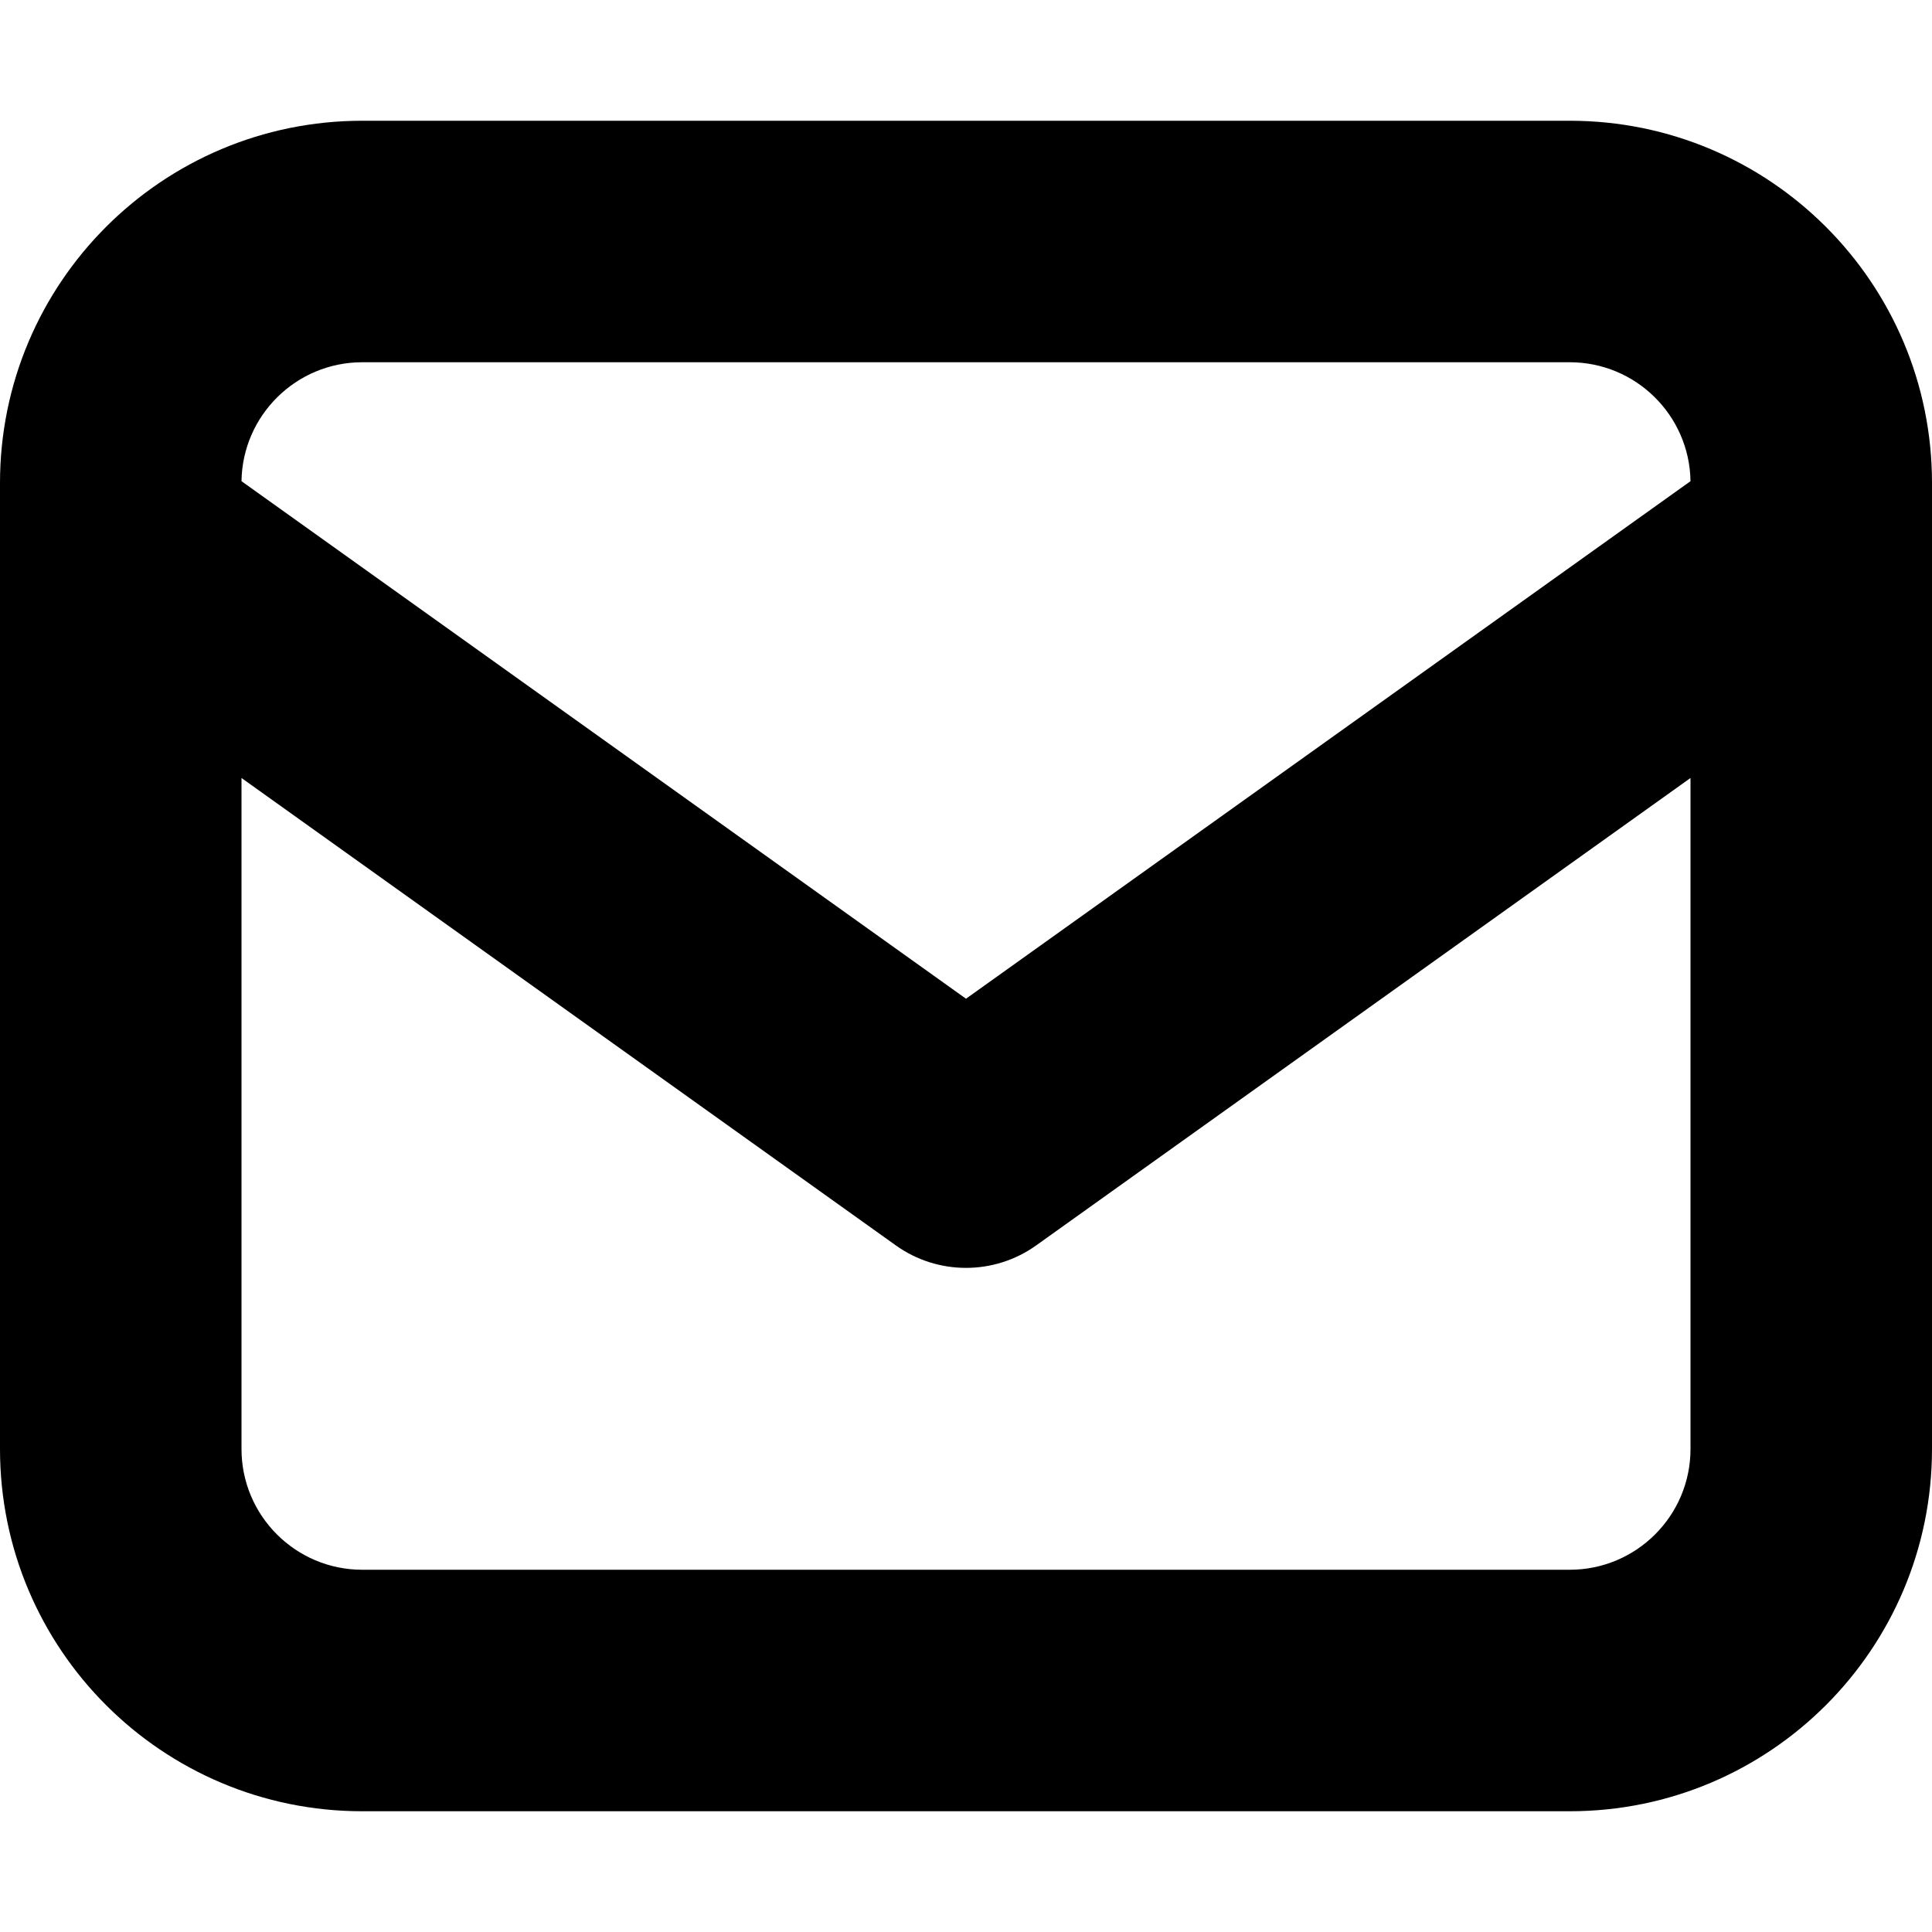 <svg viewBox="0 0 16 16" xmlns="http://www.w3.org/2000/svg">
<path fill-rule="evenodd" clip-rule="evenodd" d="M2 3.985C2.008 3.44 2.453 3 3 3L13 3C13.547 3 13.992 3.44 14 3.985L8 8.271L2 3.985ZM2 6.443L2 12C2 12.552 2.448 13 3 13L13 13C13.552 13 14 12.552 14 12L14 8V6.443L8.581 10.314C8.234 10.562 7.766 10.562 7.419 10.314L2 6.443ZM3 1C1.343 1 0 2.343 0 4L0 4.1L0 12C0 13.657 1.343 15 3 15L13 15C14.657 15 16 13.657 16 12V8V4C16 2.343 14.657 1 13 1L3 1Z"/>
</svg>
